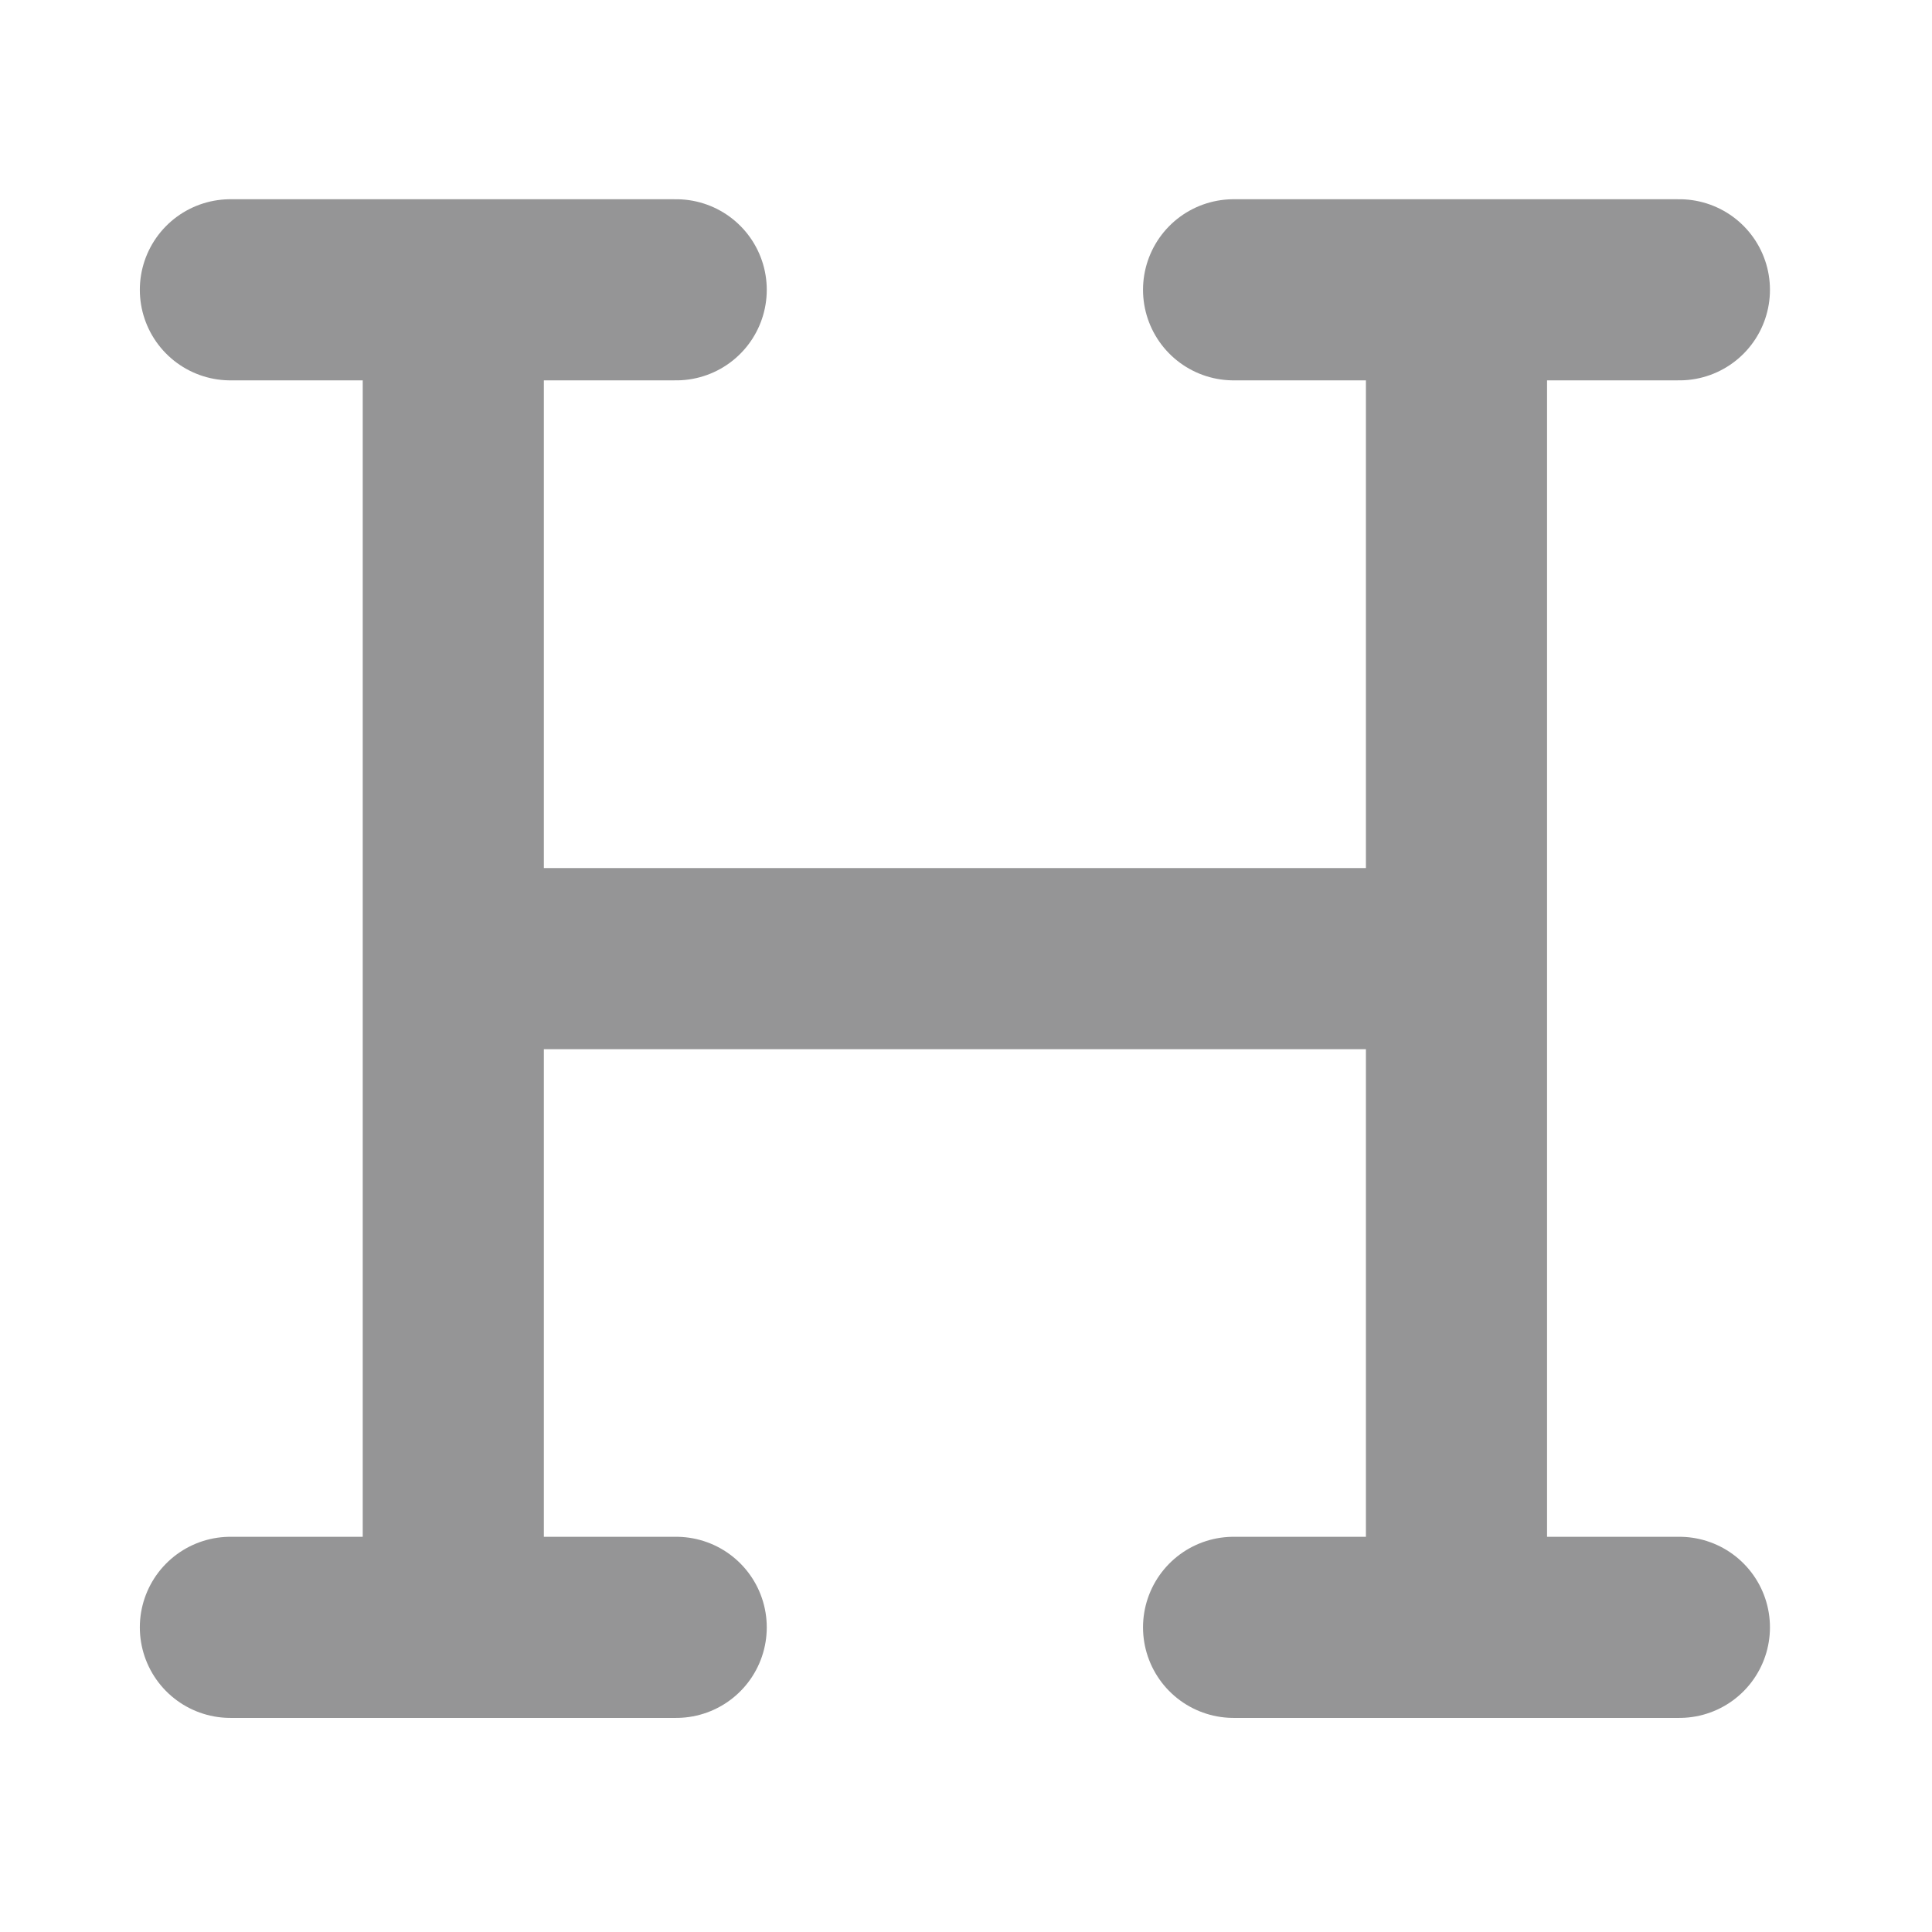 <svg width="16" height="16" viewBox="0 0 16 16" fill="none" fill-opacity="0" xmlns="http://www.w3.org/2000/svg"
     stroke="#959596"
     stroke-width="1.5" stroke-linecap="round" stroke-linejoin="round">
    <path d="M3.754 13.477V7.939M3.754 13.477H1.908M3.754 13.477H5.6M3.754 7.939V2.4M3.754 7.939H12.062M3.754 2.4H1.908M3.754 2.4H5.6M12.062 7.939V13.477M12.062 7.939V2.4M12.062 13.477H10.216M12.062 13.477H13.908M12.062 2.4H10.216M12.062 2.4H13.908"/>
</svg>
